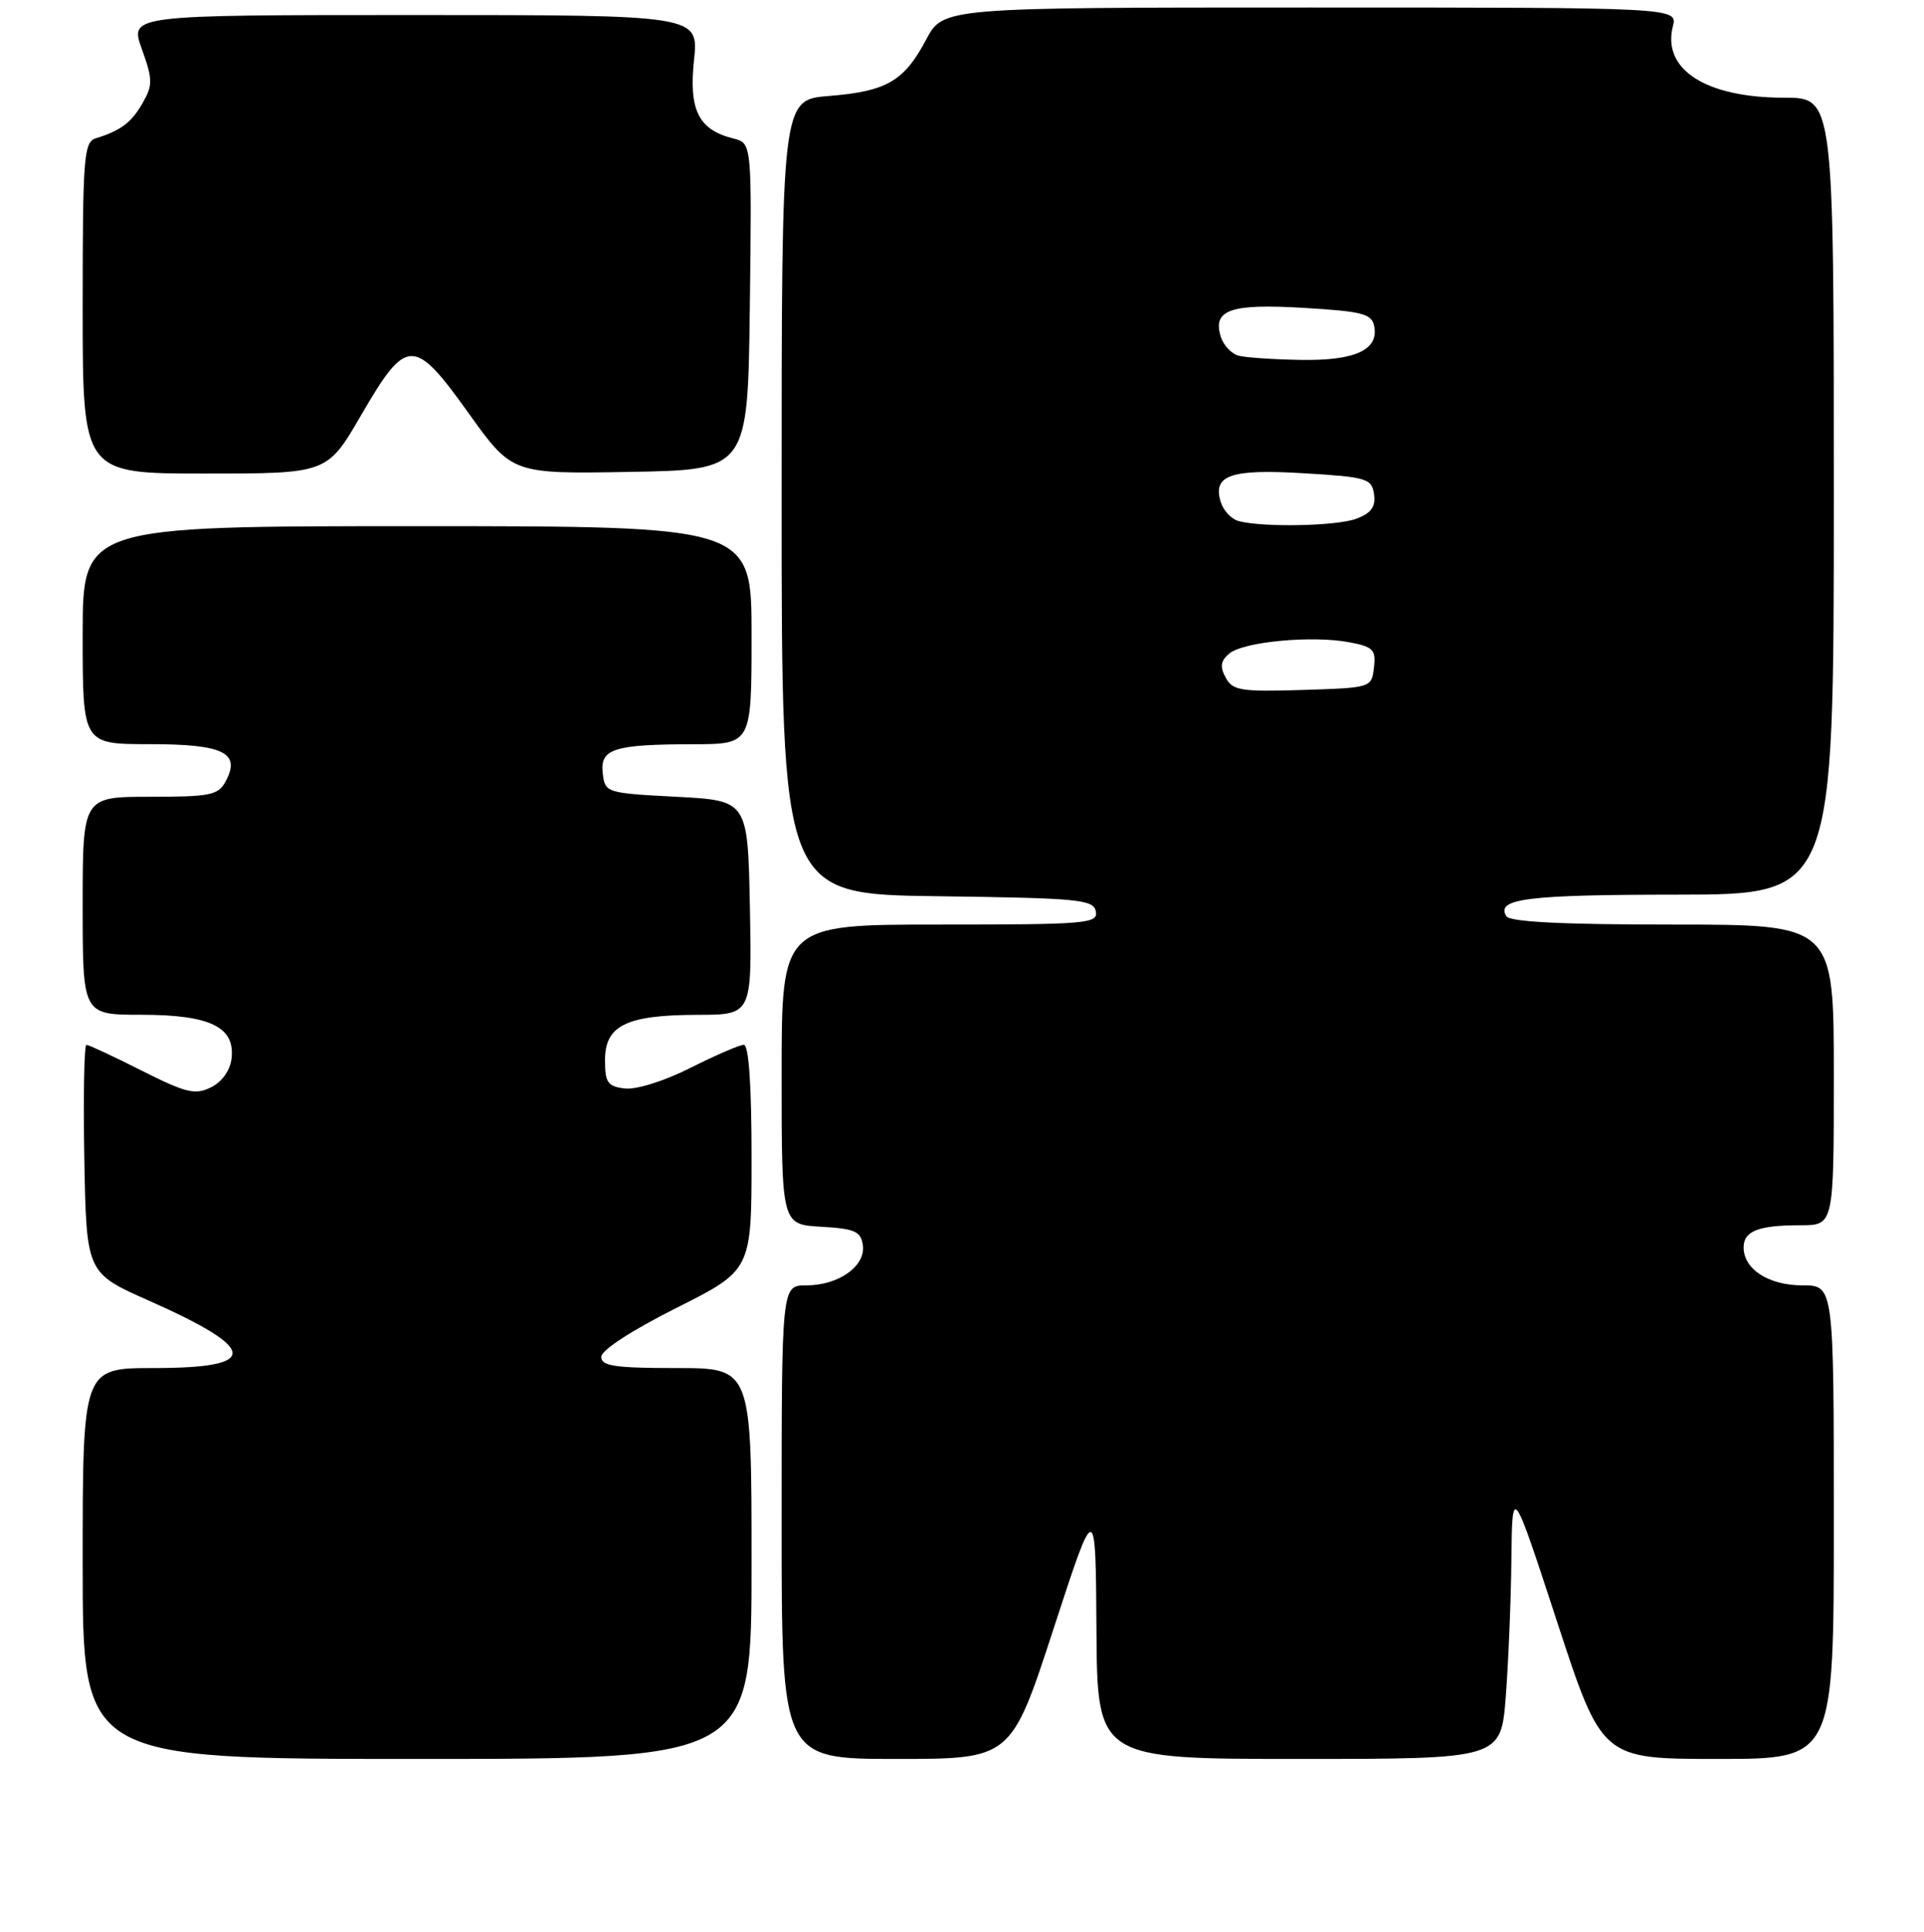 <?xml version="1.0" encoding="UTF-8" standalone="no"?>
<!DOCTYPE svg PUBLIC "-//W3C//DTD SVG 1.1//EN" "http://www.w3.org/Graphics/SVG/1.1/DTD/svg11.dtd" >
<svg xmlns="http://www.w3.org/2000/svg" xmlns:xlink="http://www.w3.org/1999/xlink" version="1.1" viewBox="0 0 256 257">
 <g >
 <path fill="currentColor"
d=" M 100.00 208.00 C 100.00 182.00 100.00 182.00 90.00 182.00 C 81.80 182.00 80.00 181.73 80.00 180.51 C 80.00 179.62 84.05 176.99 90.00 174.00 C 100.00 168.98 100.00 168.98 100.00 153.99 C 100.00 144.39 99.63 139.00 98.97 139.00 C 98.41 139.00 95.22 140.38 91.88 142.06 C 88.44 143.80 84.68 144.98 83.16 144.81 C 80.85 144.54 80.50 144.04 80.50 141.03 C 80.50 136.42 83.33 135.03 92.78 135.01 C 100.05 135.00 100.05 135.00 99.78 120.75 C 99.50 106.50 99.50 106.50 90.00 106.00 C 80.64 105.51 80.50 105.46 80.20 102.88 C 79.82 99.61 81.62 99.03 92.25 99.01 C 100.00 99.00 100.00 99.00 100.00 84.50 C 100.00 70.00 100.00 70.00 55.50 70.00 C 11.00 70.00 11.00 70.00 11.00 84.50 C 11.00 99.00 11.00 99.00 19.88 99.00 C 29.75 99.00 32.07 100.13 30.03 103.94 C 29.04 105.79 28.00 106.00 19.96 106.00 C 11.00 106.00 11.00 106.00 11.00 120.50 C 11.00 135.00 11.00 135.00 18.78 135.00 C 27.95 135.00 31.30 136.62 30.81 140.82 C 30.62 142.41 29.54 143.93 28.08 144.65 C 25.98 145.70 24.77 145.41 18.85 142.43 C 15.11 140.54 11.80 139.00 11.50 139.00 C 11.20 139.00 11.07 145.83 11.22 154.17 C 11.50 169.35 11.50 169.35 19.83 173.04 C 34.45 179.53 34.62 182.00 20.44 182.00 C 11.00 182.00 11.00 182.00 11.00 208.00 C 11.00 234.00 11.00 234.00 55.50 234.00 C 100.00 234.00 100.00 234.00 100.00 208.00 Z  M 140.16 216.75 C 145.78 199.50 145.78 199.50 145.89 216.75 C 146.00 234.00 146.00 234.00 172.85 234.00 C 199.70 234.00 199.70 234.00 200.35 225.75 C 200.70 221.21 201.04 213.00 201.10 207.50 C 201.21 197.50 201.21 197.50 207.18 215.75 C 213.15 234.00 213.15 234.00 228.58 234.00 C 244.00 234.00 244.00 234.00 244.00 202.50 C 244.00 171.00 244.00 171.00 239.83 171.00 C 235.33 171.00 232.00 168.85 232.00 165.95 C 232.00 163.77 233.97 163.00 239.58 163.00 C 244.00 163.00 244.00 163.00 244.00 143.00 C 244.00 123.00 244.00 123.00 222.56 123.00 C 207.91 123.00 200.90 122.65 200.43 121.89 C 198.99 119.55 203.15 119.03 223.25 119.02 C 244.00 119.00 244.00 119.00 244.00 66.00 C 244.00 13.00 244.00 13.00 237.40 13.00 C 226.99 13.00 221.14 9.26 222.58 3.52 C 223.22 1.00 223.22 1.00 174.36 1.00 C 125.50 1.00 125.50 1.00 123.23 5.27 C 120.29 10.81 117.98 12.15 110.30 12.77 C 104.00 13.27 104.00 13.27 104.00 66.12 C 104.00 118.96 104.00 118.96 124.74 119.23 C 143.57 119.48 145.50 119.66 145.81 121.25 C 146.12 122.87 144.60 123.00 125.07 123.00 C 104.00 123.00 104.00 123.00 104.00 142.95 C 104.00 162.90 104.00 162.90 109.25 163.20 C 113.75 163.46 114.54 163.81 114.81 165.65 C 115.20 168.44 111.59 171.00 107.28 171.00 C 104.00 171.00 104.00 171.00 104.00 202.50 C 104.00 234.00 104.00 234.00 119.27 234.00 C 134.53 234.00 134.53 234.00 140.16 216.75 Z  M 48.04 55.25 C 54.11 44.80 55.06 44.78 62.36 54.98 C 68.14 63.05 68.14 63.05 83.82 62.78 C 99.50 62.50 99.50 62.50 99.77 40.77 C 100.04 19.05 100.04 19.05 97.59 18.43 C 92.95 17.27 91.64 14.68 92.34 8.01 C 92.97 2.00 92.97 2.00 55.11 2.00 C 17.25 2.00 17.25 2.00 18.87 6.51 C 20.32 10.55 20.34 11.31 19.00 13.67 C 17.51 16.29 16.09 17.37 12.75 18.40 C 11.15 18.89 11.00 20.86 11.00 40.97 C 11.00 63.00 11.00 63.00 27.27 63.00 C 43.54 63.00 43.54 63.00 48.04 55.25 Z  M 163.08 90.14 C 162.29 88.68 162.42 87.90 163.58 86.93 C 165.46 85.37 174.60 84.51 179.51 85.44 C 182.71 86.04 183.09 86.42 182.81 88.81 C 182.50 91.49 182.46 91.50 173.30 91.79 C 165.08 92.04 164.00 91.87 163.08 90.14 Z  M 164.80 69.32 C 163.86 69.07 162.80 67.95 162.44 66.82 C 161.30 63.21 163.70 62.37 173.50 62.96 C 181.88 63.46 182.52 63.66 182.82 65.75 C 183.06 67.41 182.45 68.26 180.50 69.00 C 177.90 69.99 168.10 70.19 164.80 69.32 Z  M 164.80 47.32 C 163.86 47.07 162.80 45.95 162.44 44.82 C 161.30 41.21 163.70 40.37 173.49 40.96 C 181.35 41.43 182.53 41.74 182.85 43.43 C 183.45 46.56 180.26 48.01 173.06 47.88 C 169.45 47.82 165.73 47.57 164.80 47.32 Z "/>
</g>
</svg>